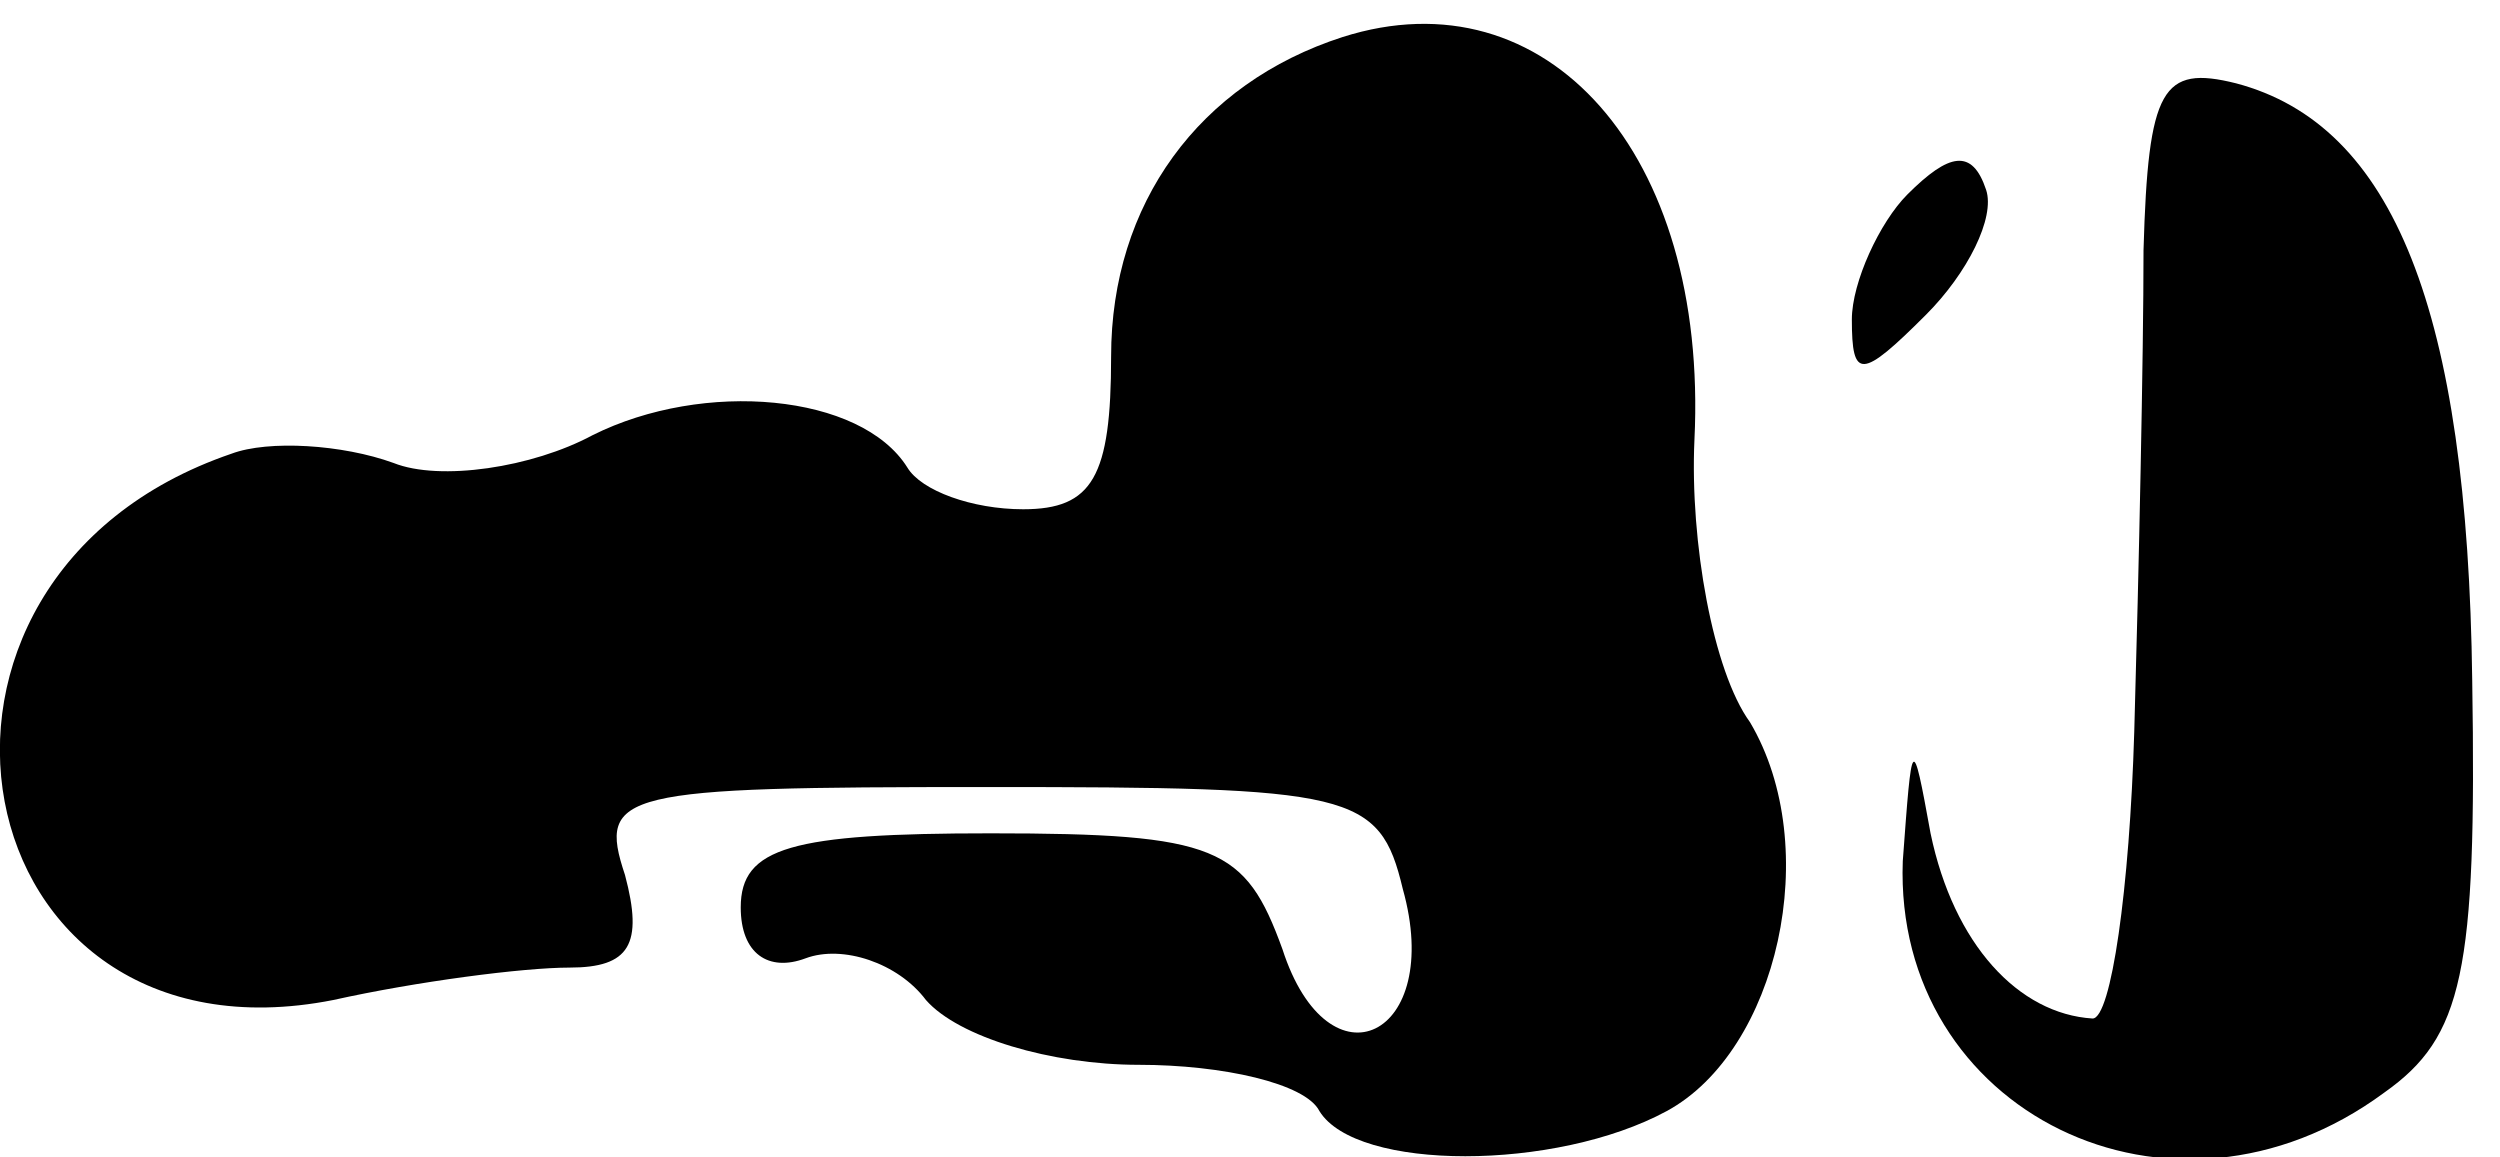 <?xml version="1.0" standalone="no"?>
<!DOCTYPE svg PUBLIC "-//W3C//DTD SVG 20010904//EN"
 "http://www.w3.org/TR/2001/REC-SVG-20010904/DTD/svg10.dtd">
<svg version="1.0" xmlns="http://www.w3.org/2000/svg"
 width="54pt" height="25pt" viewBox="0 0 54 25"
 preserveAspectRatio="xMidYMid meet">
<g transform="translate(0,25) scale(0.1,-0.1)"
fill="#000000" stroke="none">
<path fill="#000000" stroke="none" d="M290 242 c-31 -10 -50 -36 -50 -69 0
-26 -4 -33 -19 -33 -11 0 -22 4 -25 9 -10 16 -44 19 -68 7 -13 -7 -33 -10 -43
-6 -11 4 -27 5 -35 2 -79 -27 -59 -134 22 -118 18 4 41 7 51 7 13 0 16 5 12
20 -6 18 -1 19 78 19 79 0 85 -1 90 -22 9 -32 -16 -44 -26 -13 -8 22 -14 25
-63 25 -43 0 -54 -3 -54 -16 0 -10 6 -14 14 -11 8 3 20 -1 26 -9 7 -8 27 -14
46 -14 18 0 36 -4 39 -10 8 -13 51 -13 75 0 24 13 34 57 18 84 -8 11 -13 39
-12 61 3 62 -32 101 -76 87z"/>
<path fill="#000000" stroke="none" d="M463 196 c0 -23 -1 -69 -2 -104 -1 -34
-5 -62 -9 -62 -16 1 -30 16 -35 40 -4 22 -4 21 -6 -6 -2 -54 58 -84 104 -50
17 12 20 26 19 89 -1 80 -17 120 -51 129 -16 4 -19 -1 -20 -36z"/>
<path fill="#000000" stroke="none" d="M412 208 c-6 -6 -12 -19 -12 -27 0 -13
2 -13 16 1 9 9 15 21 13 27 -3 9 -8 8 -17 -1z"/>
</g>
</svg>
